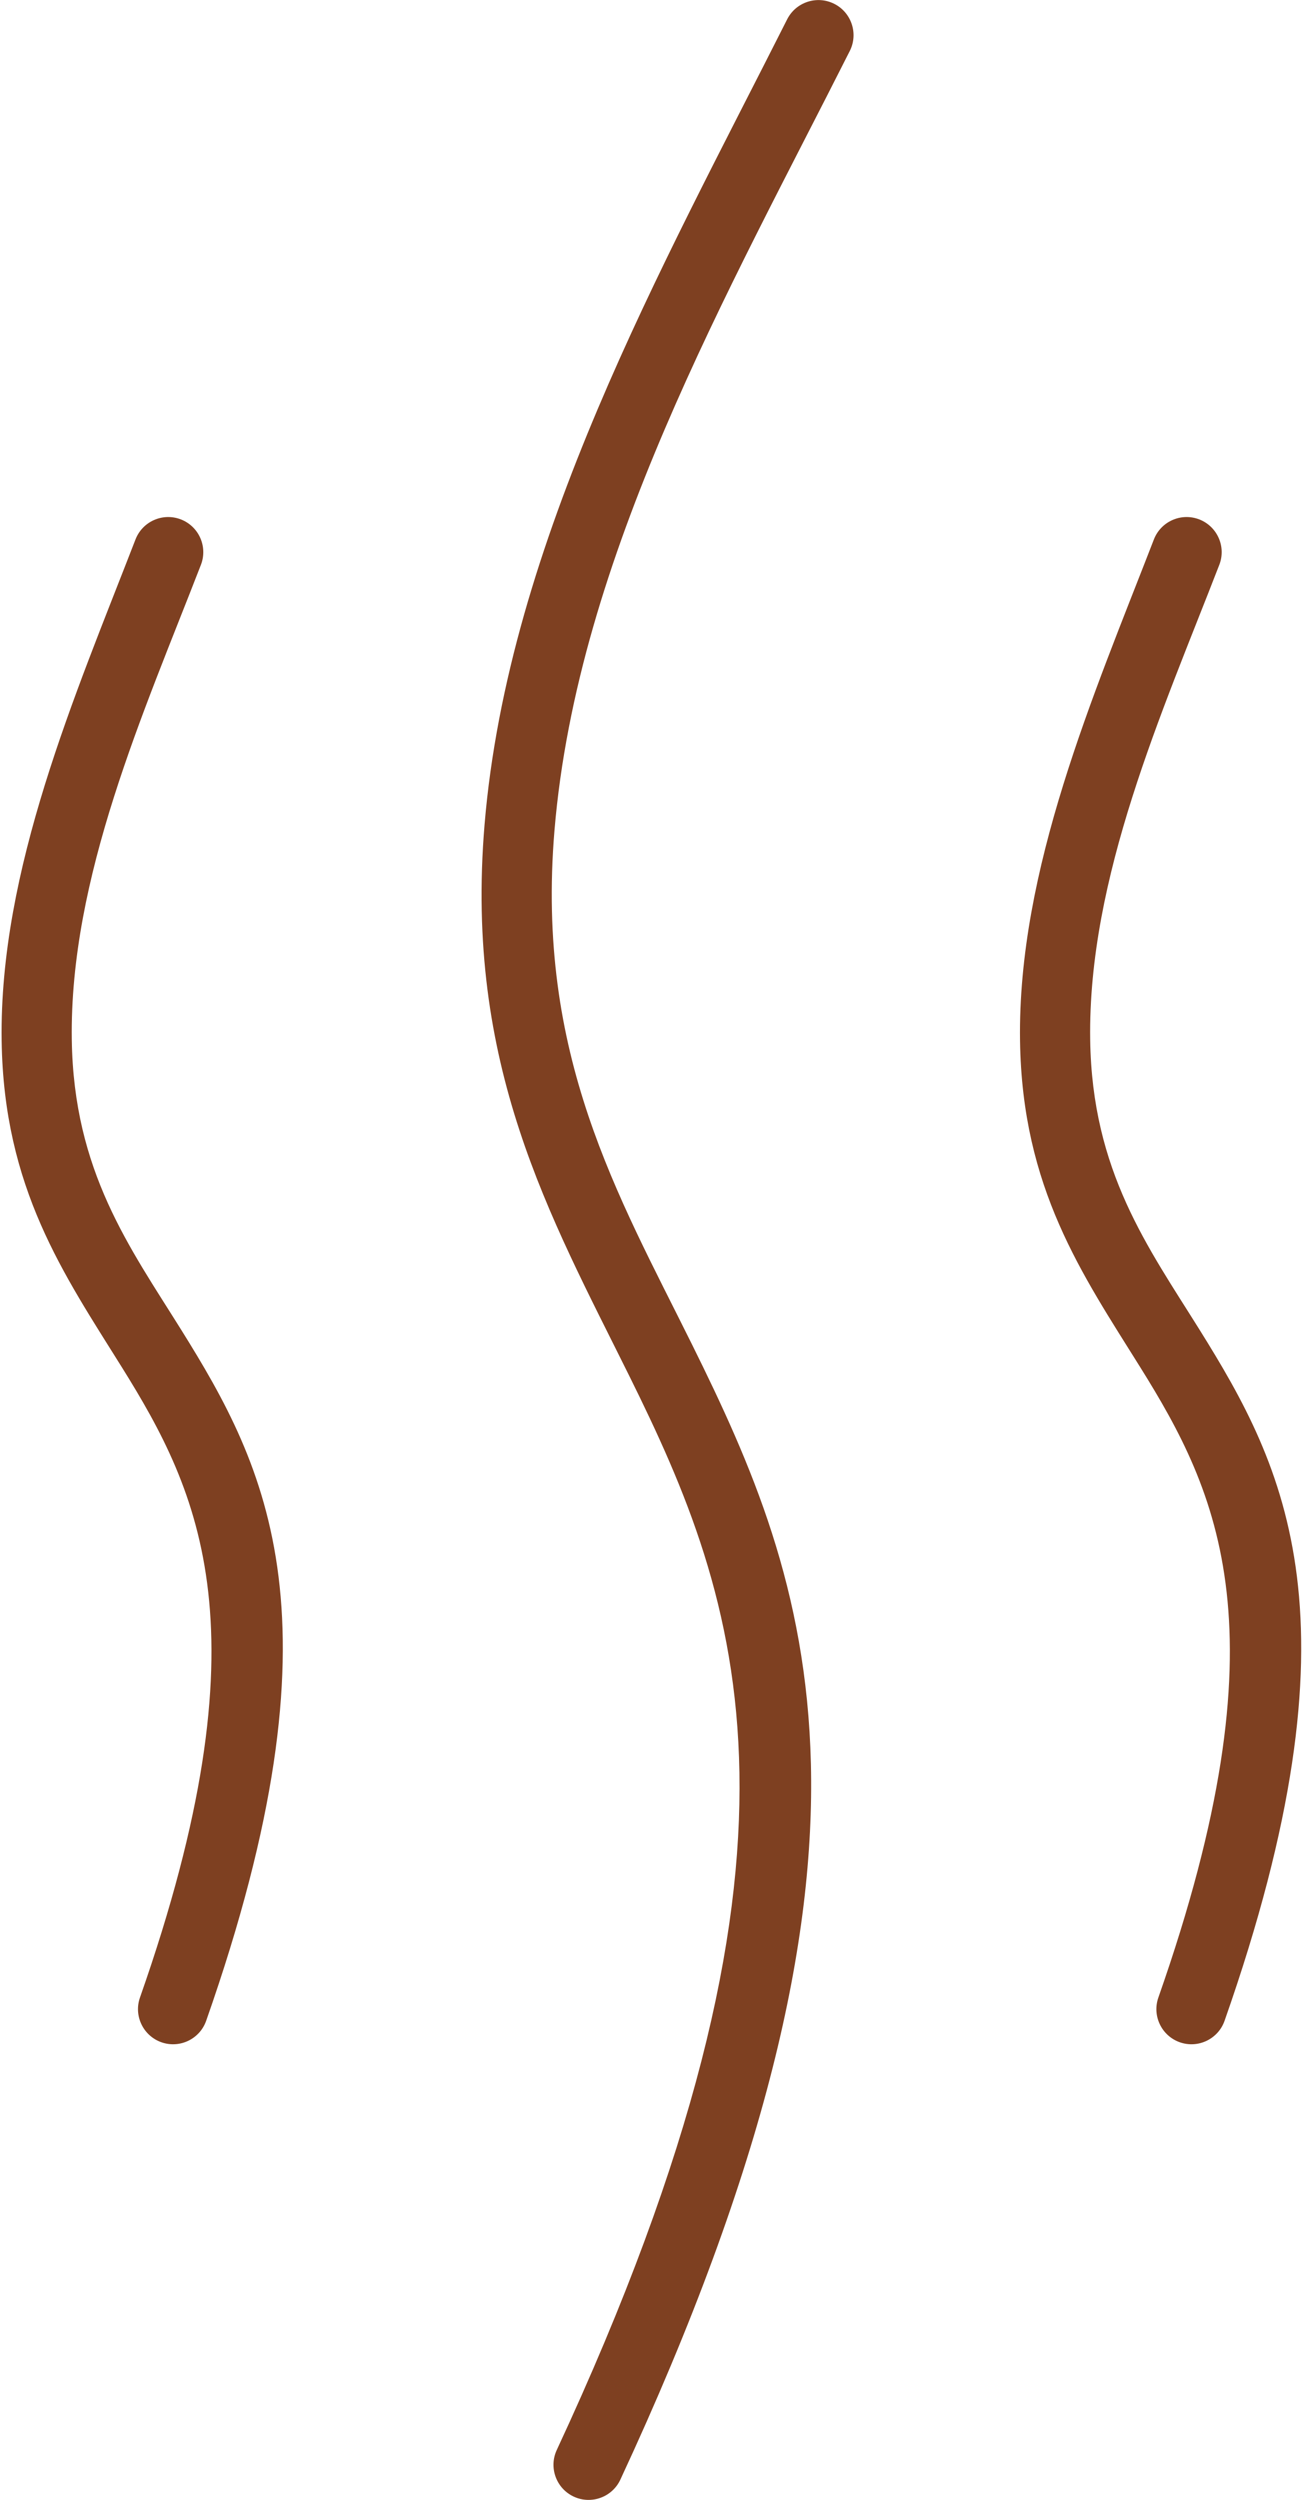 <?xml version="1.0" encoding="UTF-8" standalone="no"?><!DOCTYPE svg PUBLIC "-//W3C//DTD SVG 1.1//EN" "http://www.w3.org/Graphics/SVG/1.1/DTD/svg11.dtd"><svg width="100%" height="100%" viewBox="0 0 619 1187" version="1.1" xmlns="http://www.w3.org/2000/svg" xmlns:xlink="http://www.w3.org/1999/xlink" xml:space="preserve" xmlns:serif="http://www.serif.com/" style="fill-rule:evenodd;clip-rule:evenodd;stroke-linejoin:round;stroke-miterlimit:2;"><g id="Steam-01"><path d="M373.935,9.195c-59.6,118.115 -132.506,247.976 -143.738,382.258c-9.574,114.459 30.888,185.452 68.596,261.525c53.199,107.32 98.169,225.658 -34.302,510.275c-3.881,8.34 -0.262,18.262 8.077,22.143c8.34,3.882 18.262,0.262 22.143,-8.077c139.927,-300.637 90.14,-425.784 33.948,-539.146c-35.219,-71.049 -74.187,-137.041 -65.245,-243.942c10.884,-130.116 82.53,-255.569 140.28,-370.02c4.144,-8.212 0.841,-18.244 -7.371,-22.388c-8.213,-4.144 -18.244,-0.841 -22.388,7.372Z" style="fill:#7e4021;"/><path d="M548.161,256.134c-28.83,74.424 -64.749,156.739 -63.588,238.022c1.001,70.095 29.576,110.892 57.012,154.854c37.142,59.516 69.656,125.937 8.707,299.408c-3.049,8.678 1.521,18.2 10.199,21.249c8.679,3.049 18.2,-1.521 21.25,-10.2c66.806,-190.141 28.833,-262.869 -11.878,-328.104c-24.467,-39.206 -51.067,-75.172 -51.96,-137.683c-1.102,-77.103 33.994,-154.909 61.341,-225.506c3.323,-8.577 -0.944,-18.239 -9.521,-21.561c-8.578,-3.323 -18.239,0.943 -21.562,9.521Z" style="fill:#7e4021;"/><path d="M64.365,256.134c-28.83,74.424 -64.75,156.739 -63.588,238.022c1.001,70.095 29.576,110.892 57.012,154.854c37.142,59.516 69.656,125.937 8.707,299.408c-3.05,8.678 1.521,18.2 10.199,21.249c8.679,3.049 18.2,-1.521 21.249,-10.2c66.807,-190.141 28.834,-262.869 -11.877,-328.104c-24.467,-39.206 -51.067,-75.172 -51.96,-137.683c-1.102,-77.103 33.994,-154.909 61.341,-225.506c3.323,-8.577 -0.944,-18.239 -9.521,-21.561c-8.578,-3.323 -18.239,0.943 -21.562,9.521Z" style="fill:#7e4021;"/></g></svg>